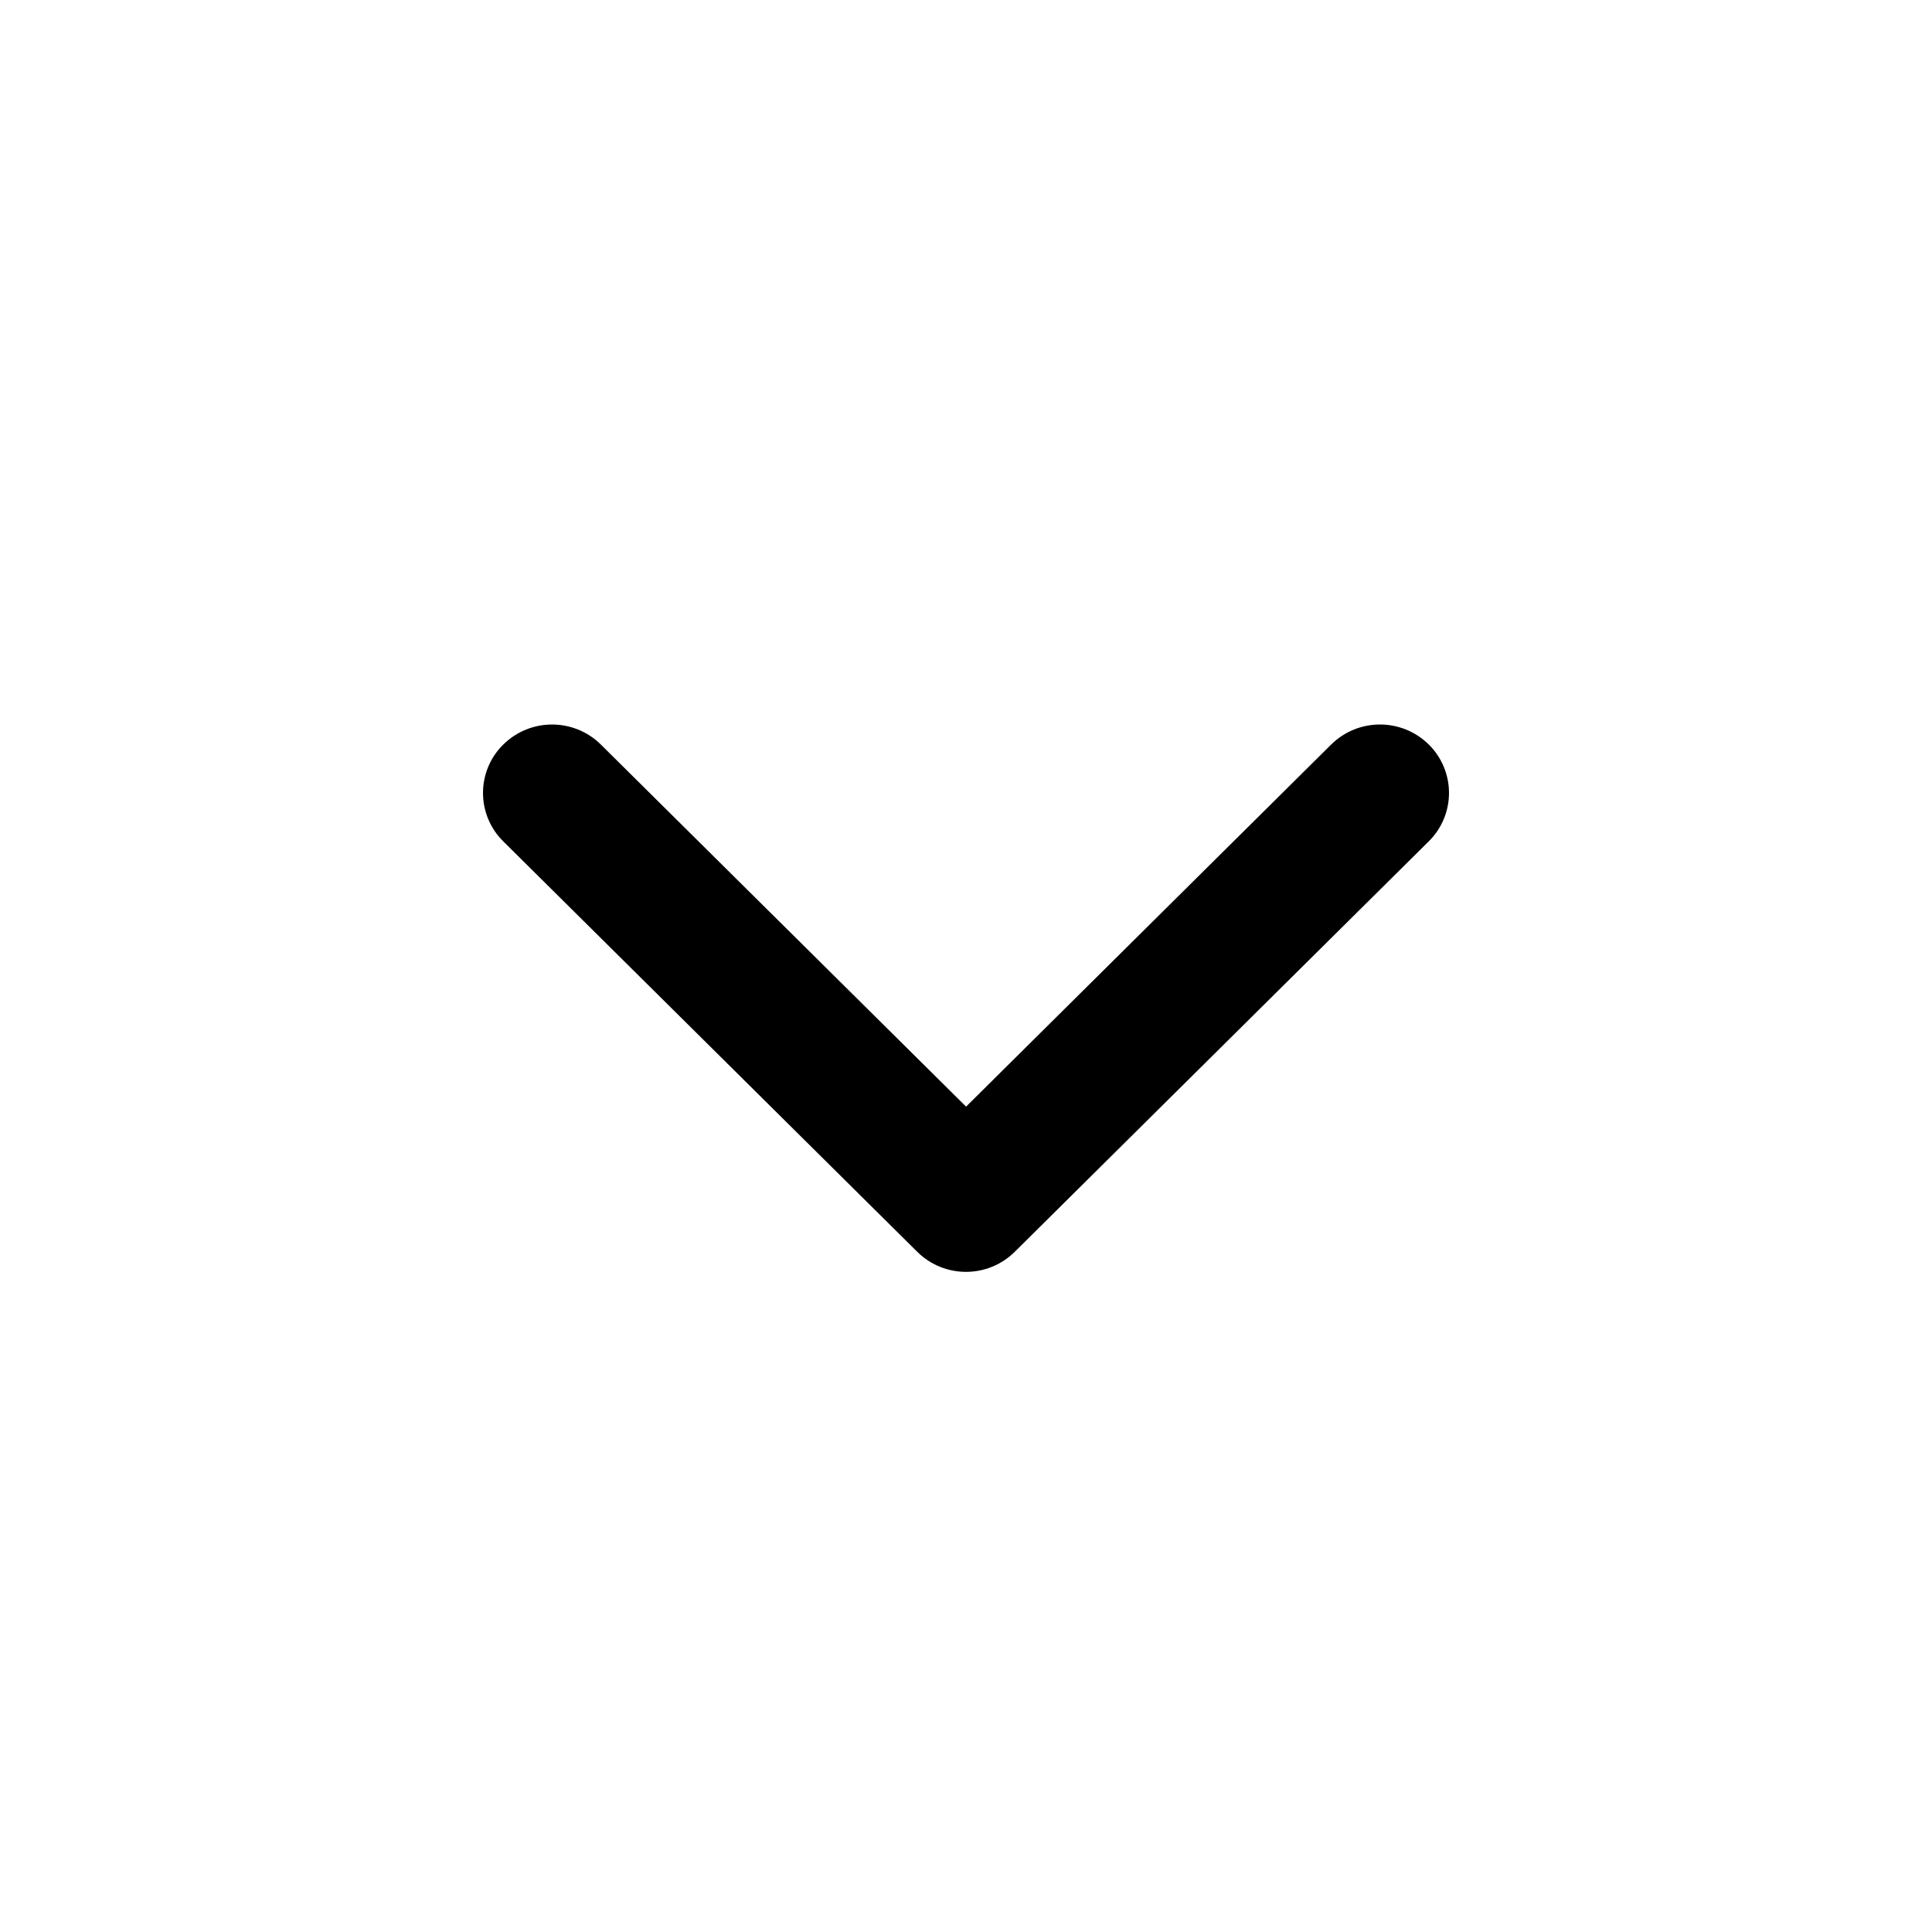 <svg width="24" height="24" viewBox="0 0 24 24" fill="none" xmlns="http://www.w3.org/2000/svg">
<path fill-rule="evenodd" clip-rule="evenodd" d="M12.001 13.747L7.465 9.25C7.129 8.917 6.587 8.917 6.251 9.25C6.09 9.408 6 9.625 6 9.85C6 10.076 6.09 10.292 6.251 10.451L11.393 15.549C11.729 15.883 12.271 15.883 12.607 15.549L17.749 10.451C17.91 10.292 18 10.076 18 9.85C18 9.625 17.91 9.408 17.749 9.249C17.413 8.917 16.871 8.917 16.535 9.25L12.001 13.747Z" fill="black"/>
</svg>
